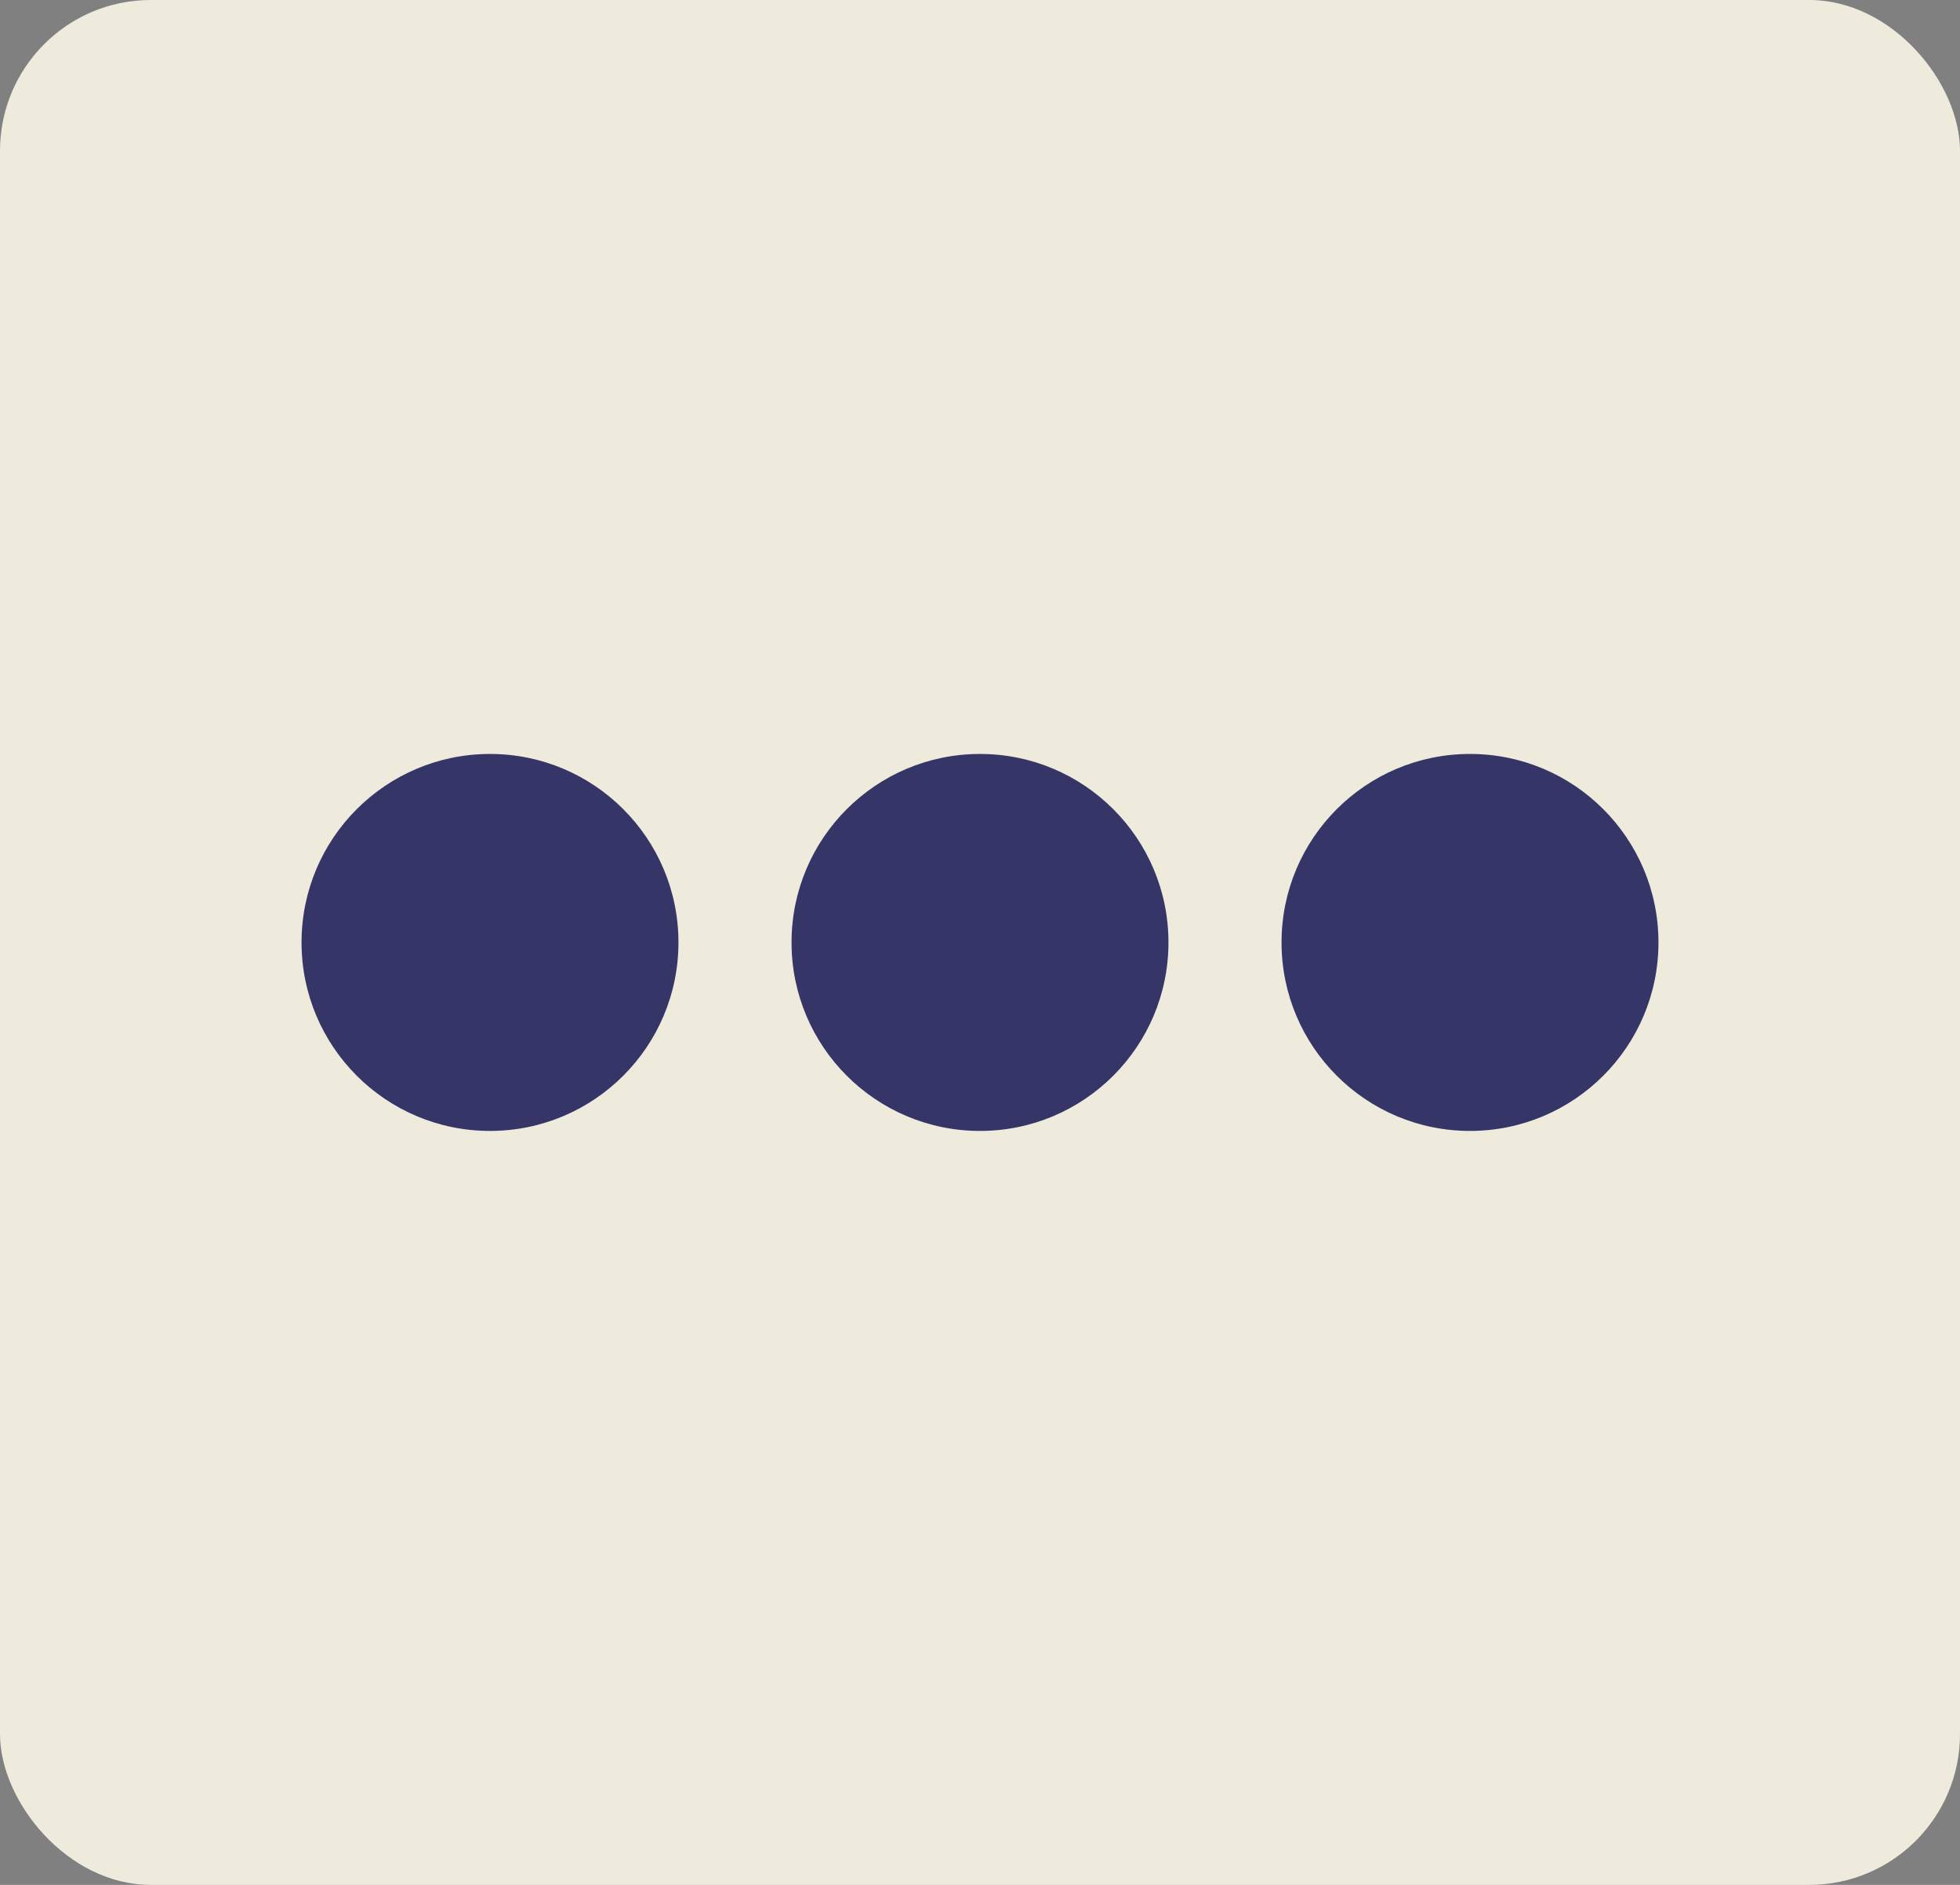 <svg width="26" height="25" viewBox="0 0 26 25" fill="none" xmlns="http://www.w3.org/2000/svg">
<rect x="0" y="0" width="26" height="25" fill="#808080" stroke="none"/>
<rect width="26" height="25" rx="2" fill="#EEEBDD"/>
<ellipse cx="19.5" cy="12.5" rx="2.5" ry="2.5" fill="#363567"/>
<ellipse cx="13" cy="12.5" rx="2.5" ry="2.5" fill="#363567"/>
<ellipse cx="6.5" cy="12.5" rx="2.5" ry="2.5" fill="#363567"/>
</svg>
